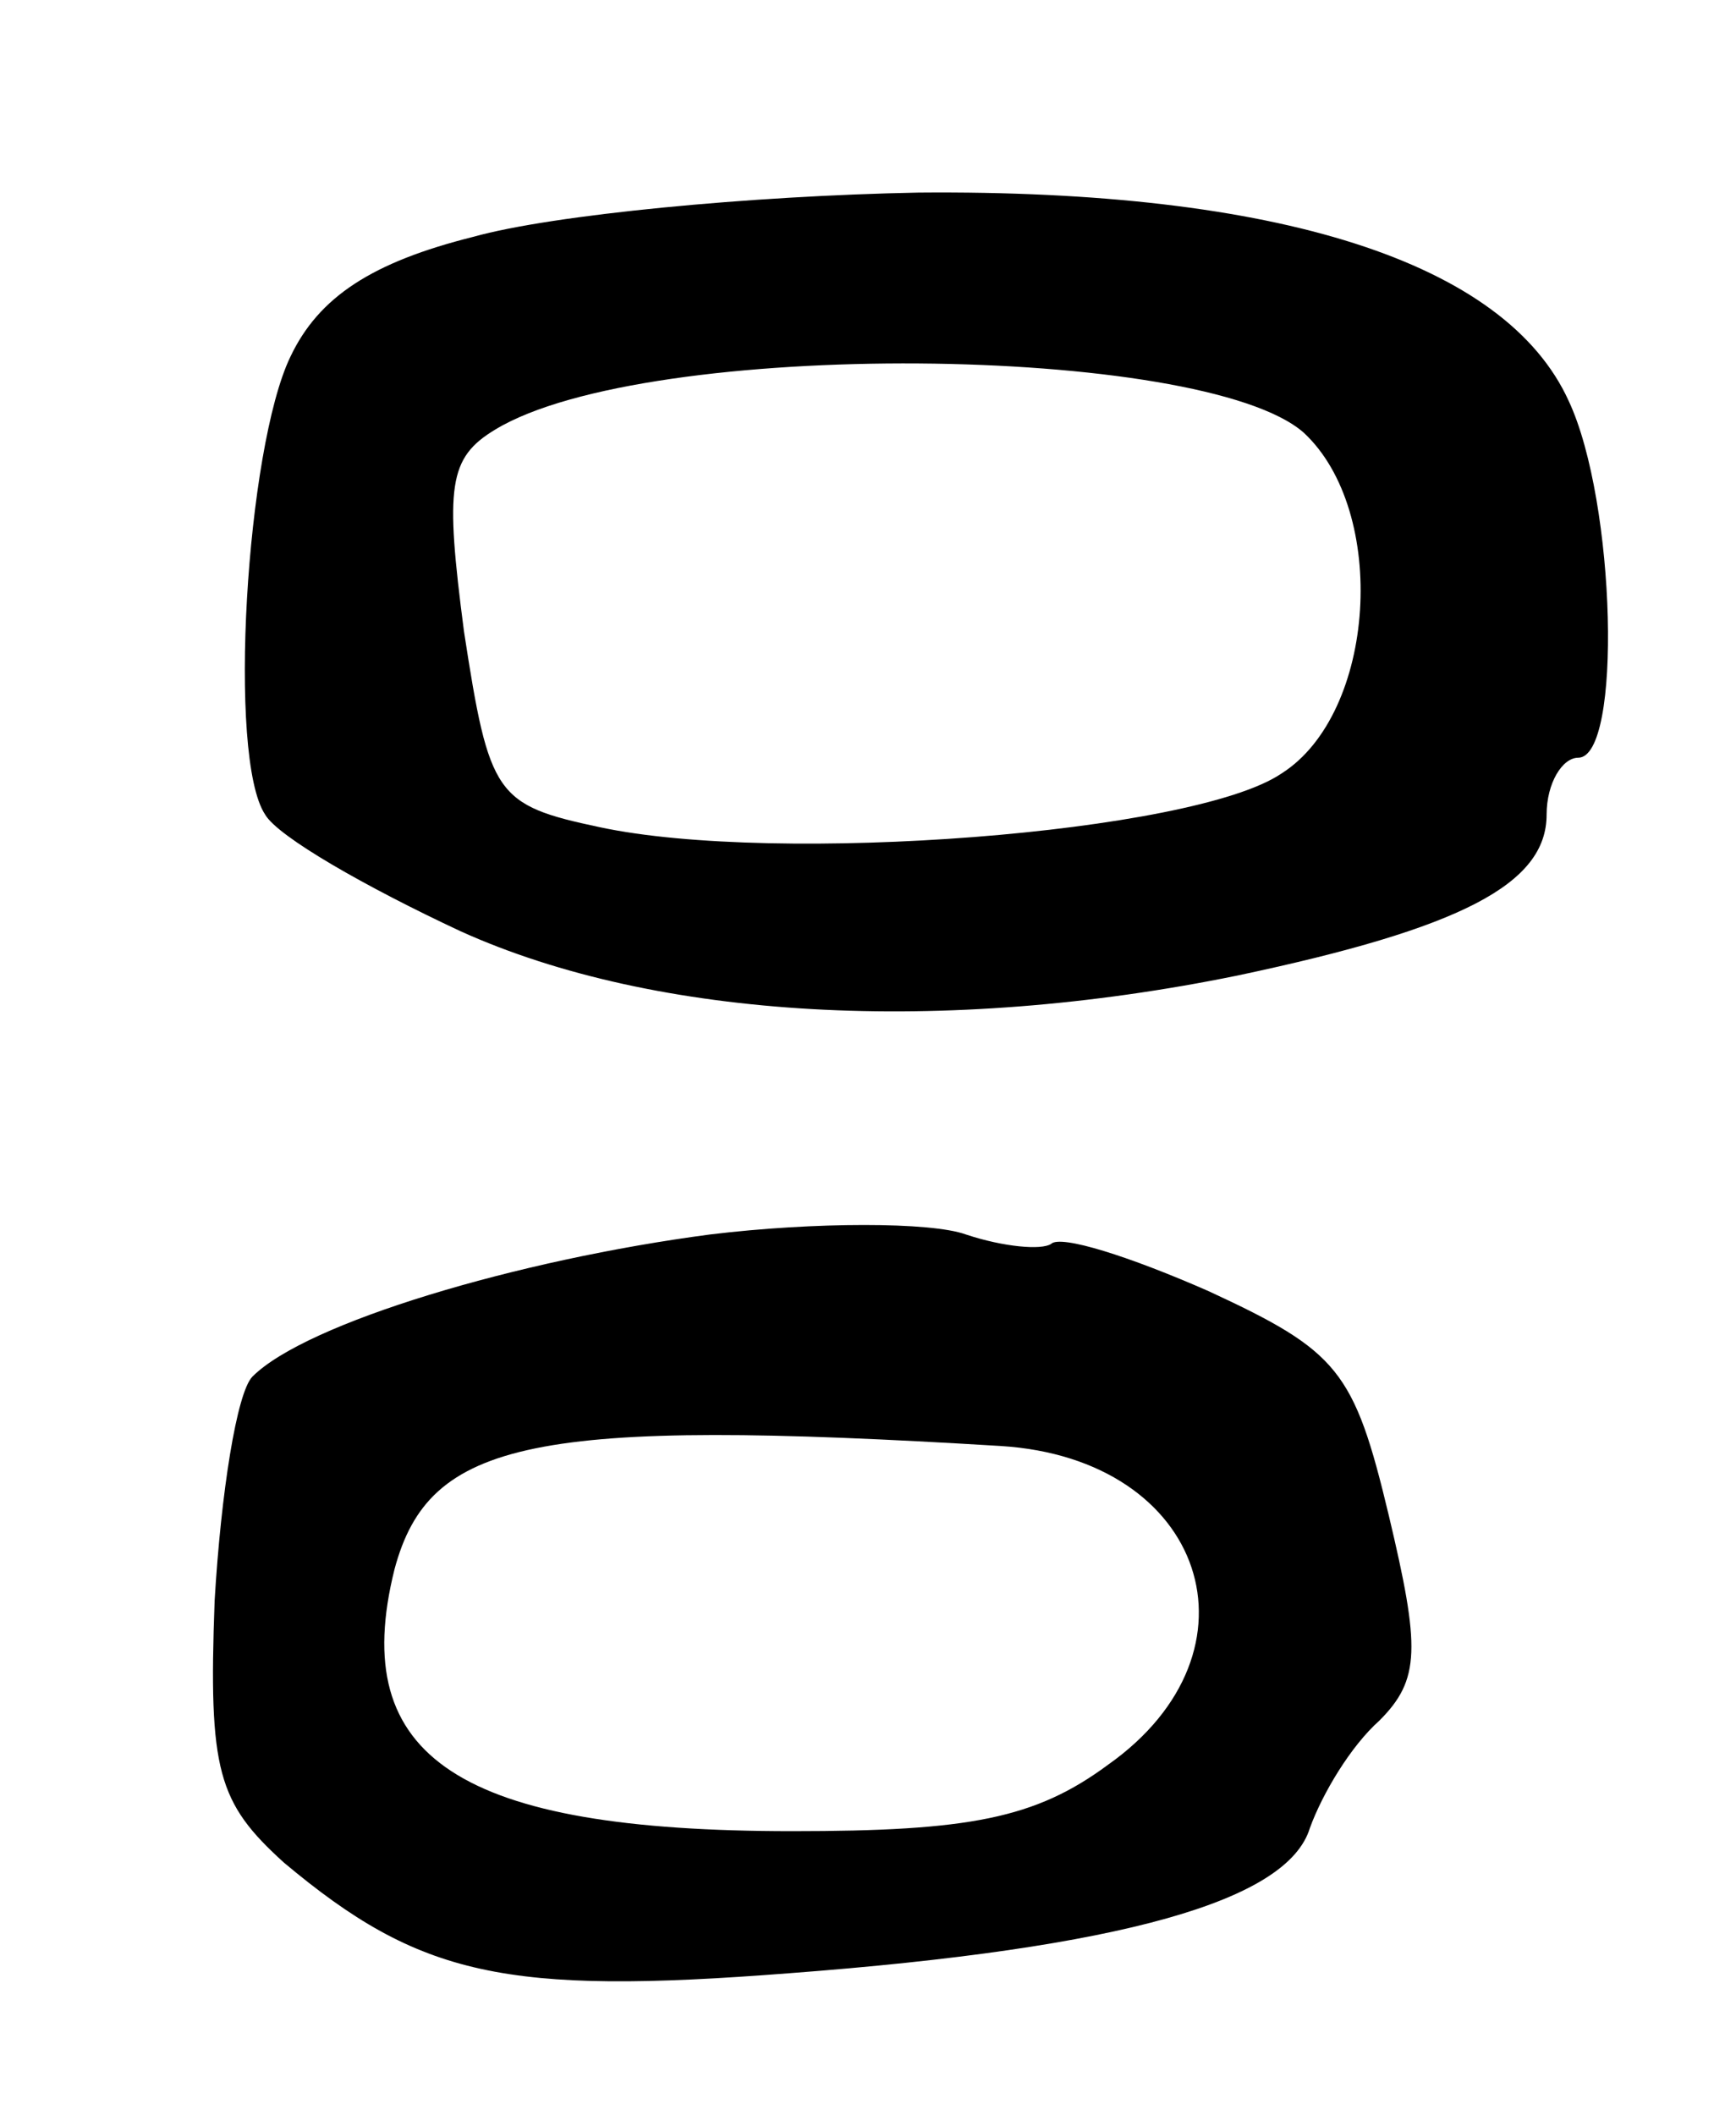 <svg version="1.0" xmlns="http://www.w3.org/2000/svg"
 width="55pt" height="67pt" viewBox="0 0 55 67"
 preserveAspectRatio="xMidYMid meet">
<g transform="translate(0,67) scale(0.1,-0.1)"
fill="#000000" stroke="none">
<path d="M150 595 c-32 -8 -49 -19 -58 -38 -14 -29 -20 -127 -8 -145 4 -7 32
-23 62 -37 62 -28 153 -33 246 -14 71 15 98 29 98 51 0 10 5 18 10 18 14 0 12
81 -3 113 -20 44 -92 67 -206 66 -53 -1 -116 -7 -141 -14z m263 -62 c27 -25
23 -89 -7 -108 -28 -19 -160 -29 -216 -17 -33 7 -35 10 -43 62 -6 46 -5 55 10
64 48 29 224 27 256 -1z"/>
<path d="M225 279 c-61 -8 -128 -28 -145 -45 -5 -5 -10 -37 -12 -71 -2 -54 1
-64 22 -83 43 -36 70 -42 160 -35 106 8 158 23 165 46 4 11 13 26 22 34 13 13
13 23 3 65 -11 46 -16 52 -57 71 -25 11 -47 18 -50 15 -3 -2 -15 -1 -27 3 -11
4 -48 4 -81 0z m92 -67 c65 -4 85 -65 34 -101 -23 -17 -44 -21 -100 -21 -105
0 -141 23 -126 83 11 41 44 48 192 39z"/>
</g>
</svg>
